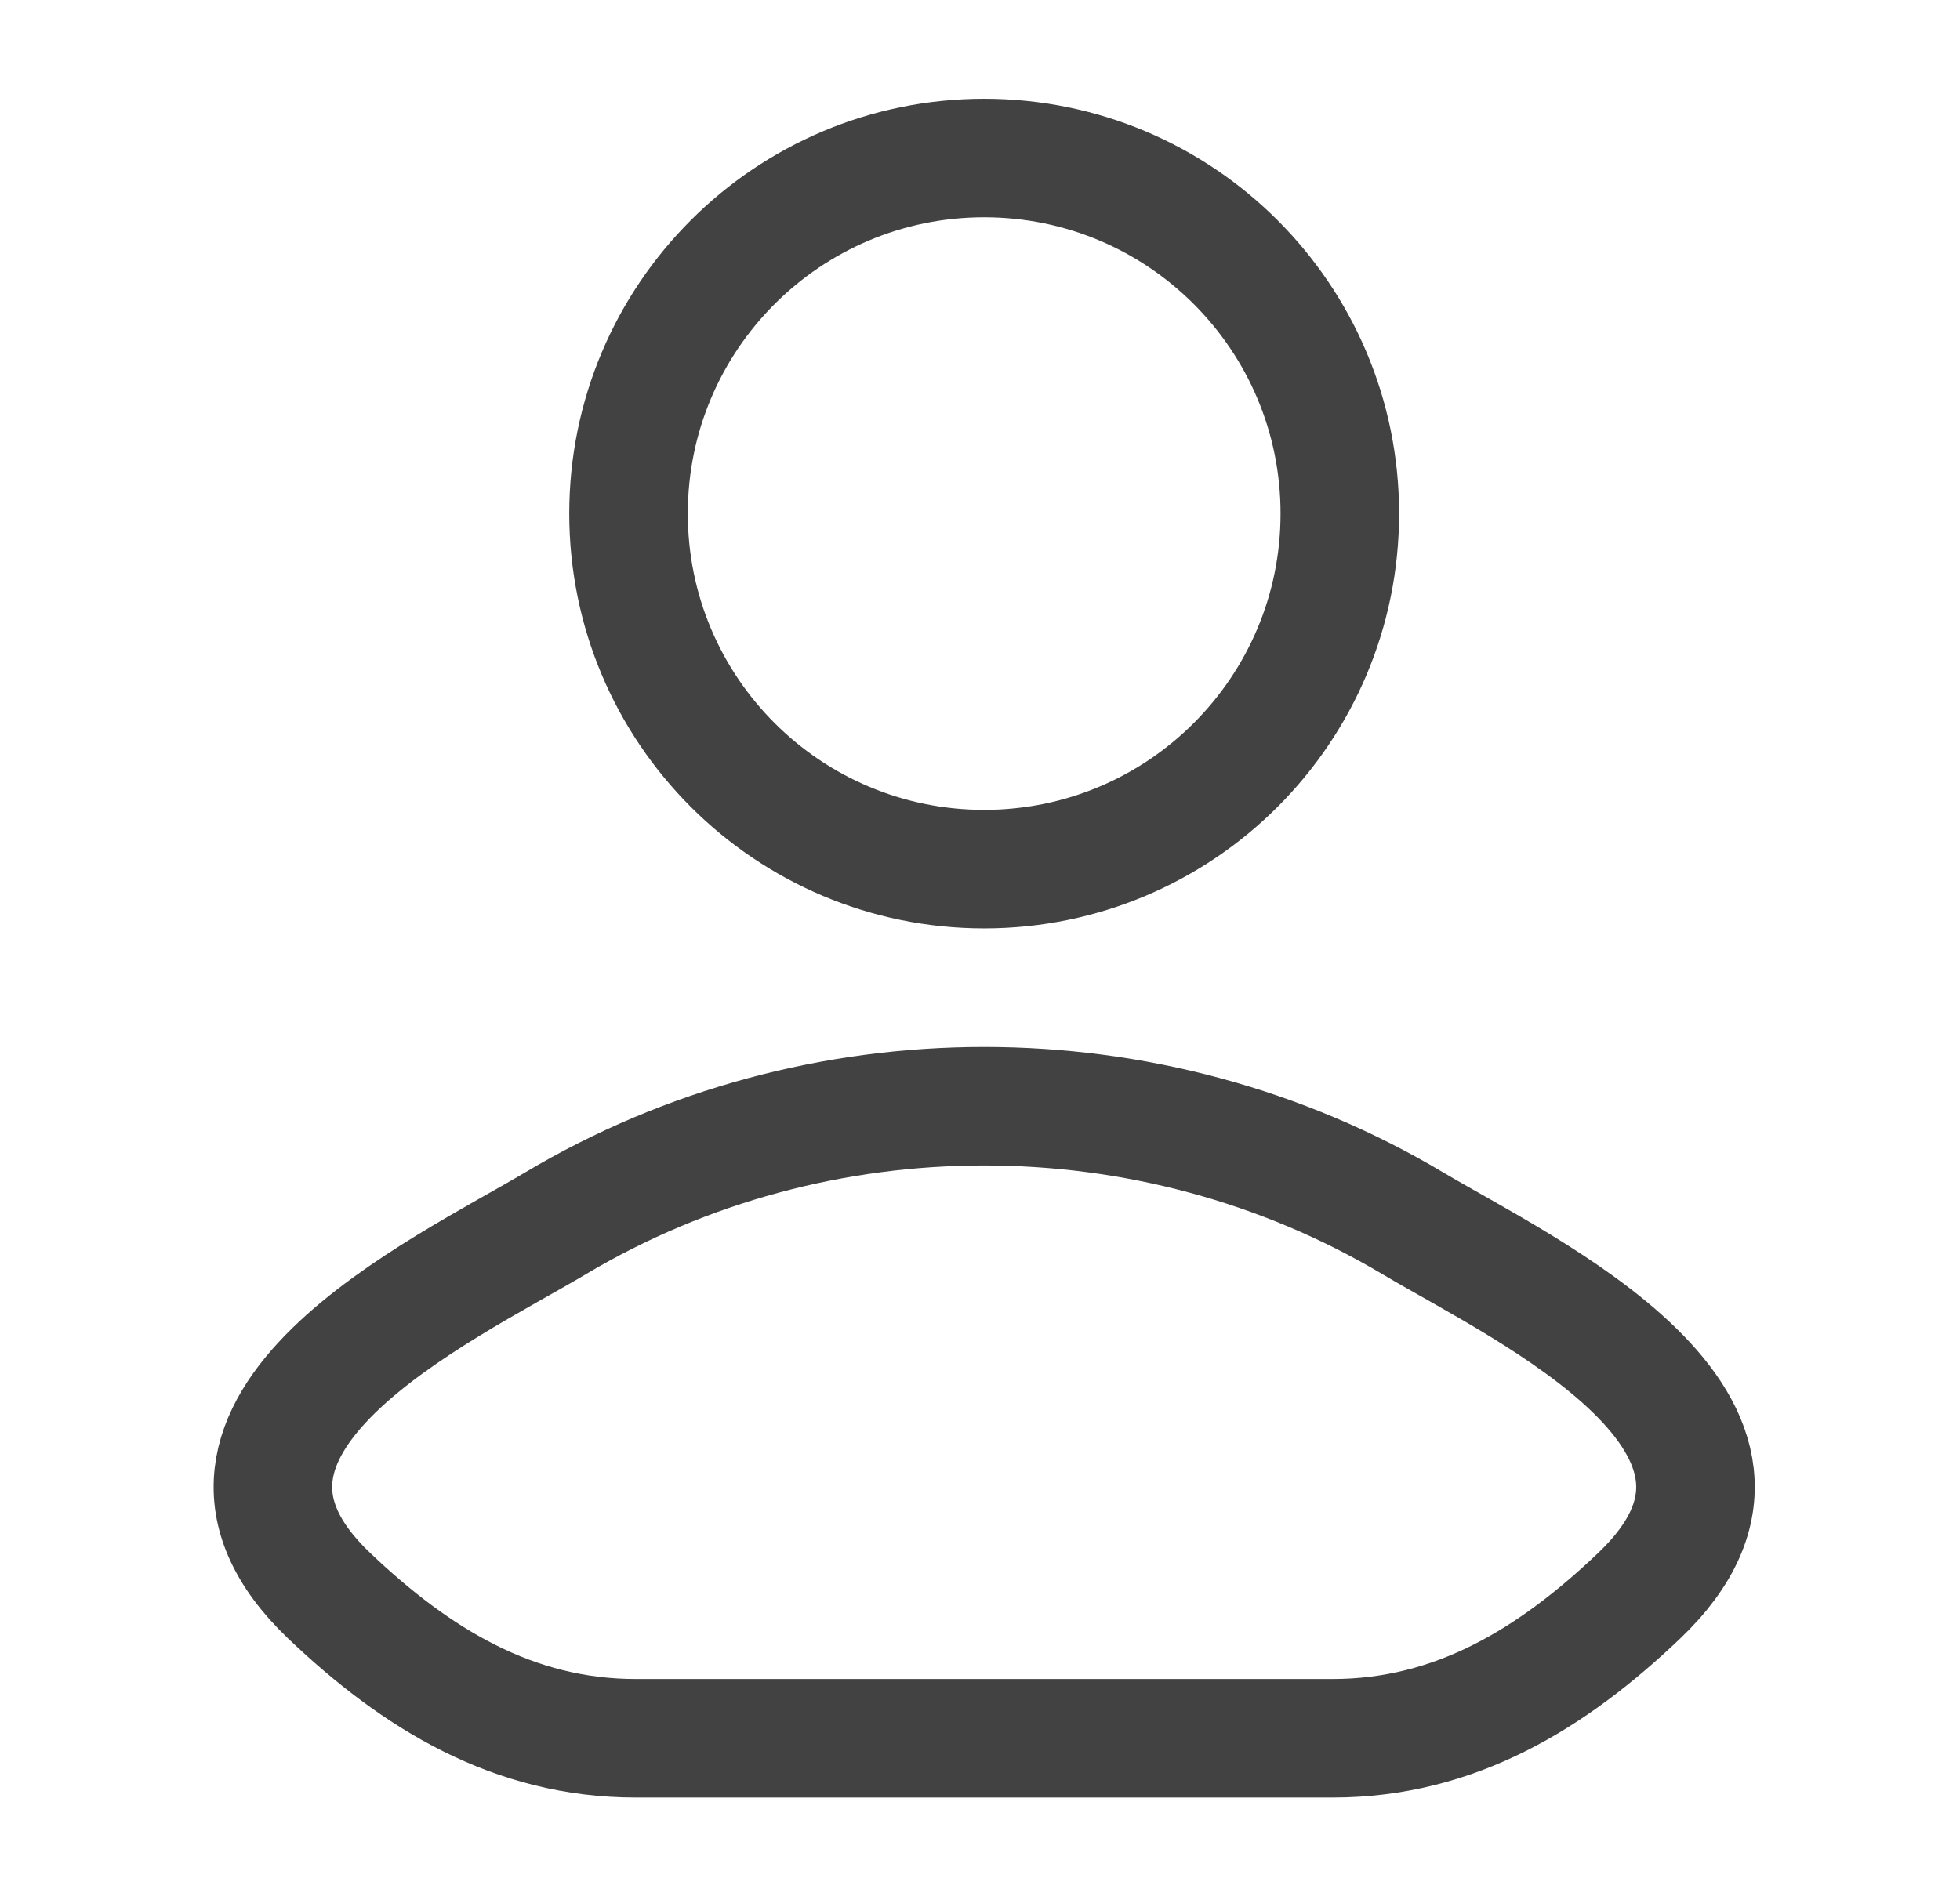 <svg width="31" height="30" viewBox="0 0 31 30" fill="none" xmlns="http://www.w3.org/2000/svg">
<path d="M8.788 19.352C7.02 20.405 2.383 22.555 5.207 25.246C6.587 26.56 8.123 27.5 10.055 27.5H21.078C23.009 27.5 24.546 26.56 25.925 25.246C28.75 22.555 24.113 20.405 22.344 19.352C18.197 16.883 12.935 16.883 8.788 19.352Z" stroke="#424242" stroke-width="1.875" stroke-linecap="round" stroke-linejoin="round"/>
<path d="M21.191 8.125C21.191 11.232 18.673 13.75 15.566 13.75C12.46 13.75 9.941 11.232 9.941 8.125C9.941 5.018 12.46 2.5 15.566 2.5C18.673 2.5 21.191 5.018 21.191 8.125Z" stroke="#424242" stroke-width="1.875"/>
</svg>
